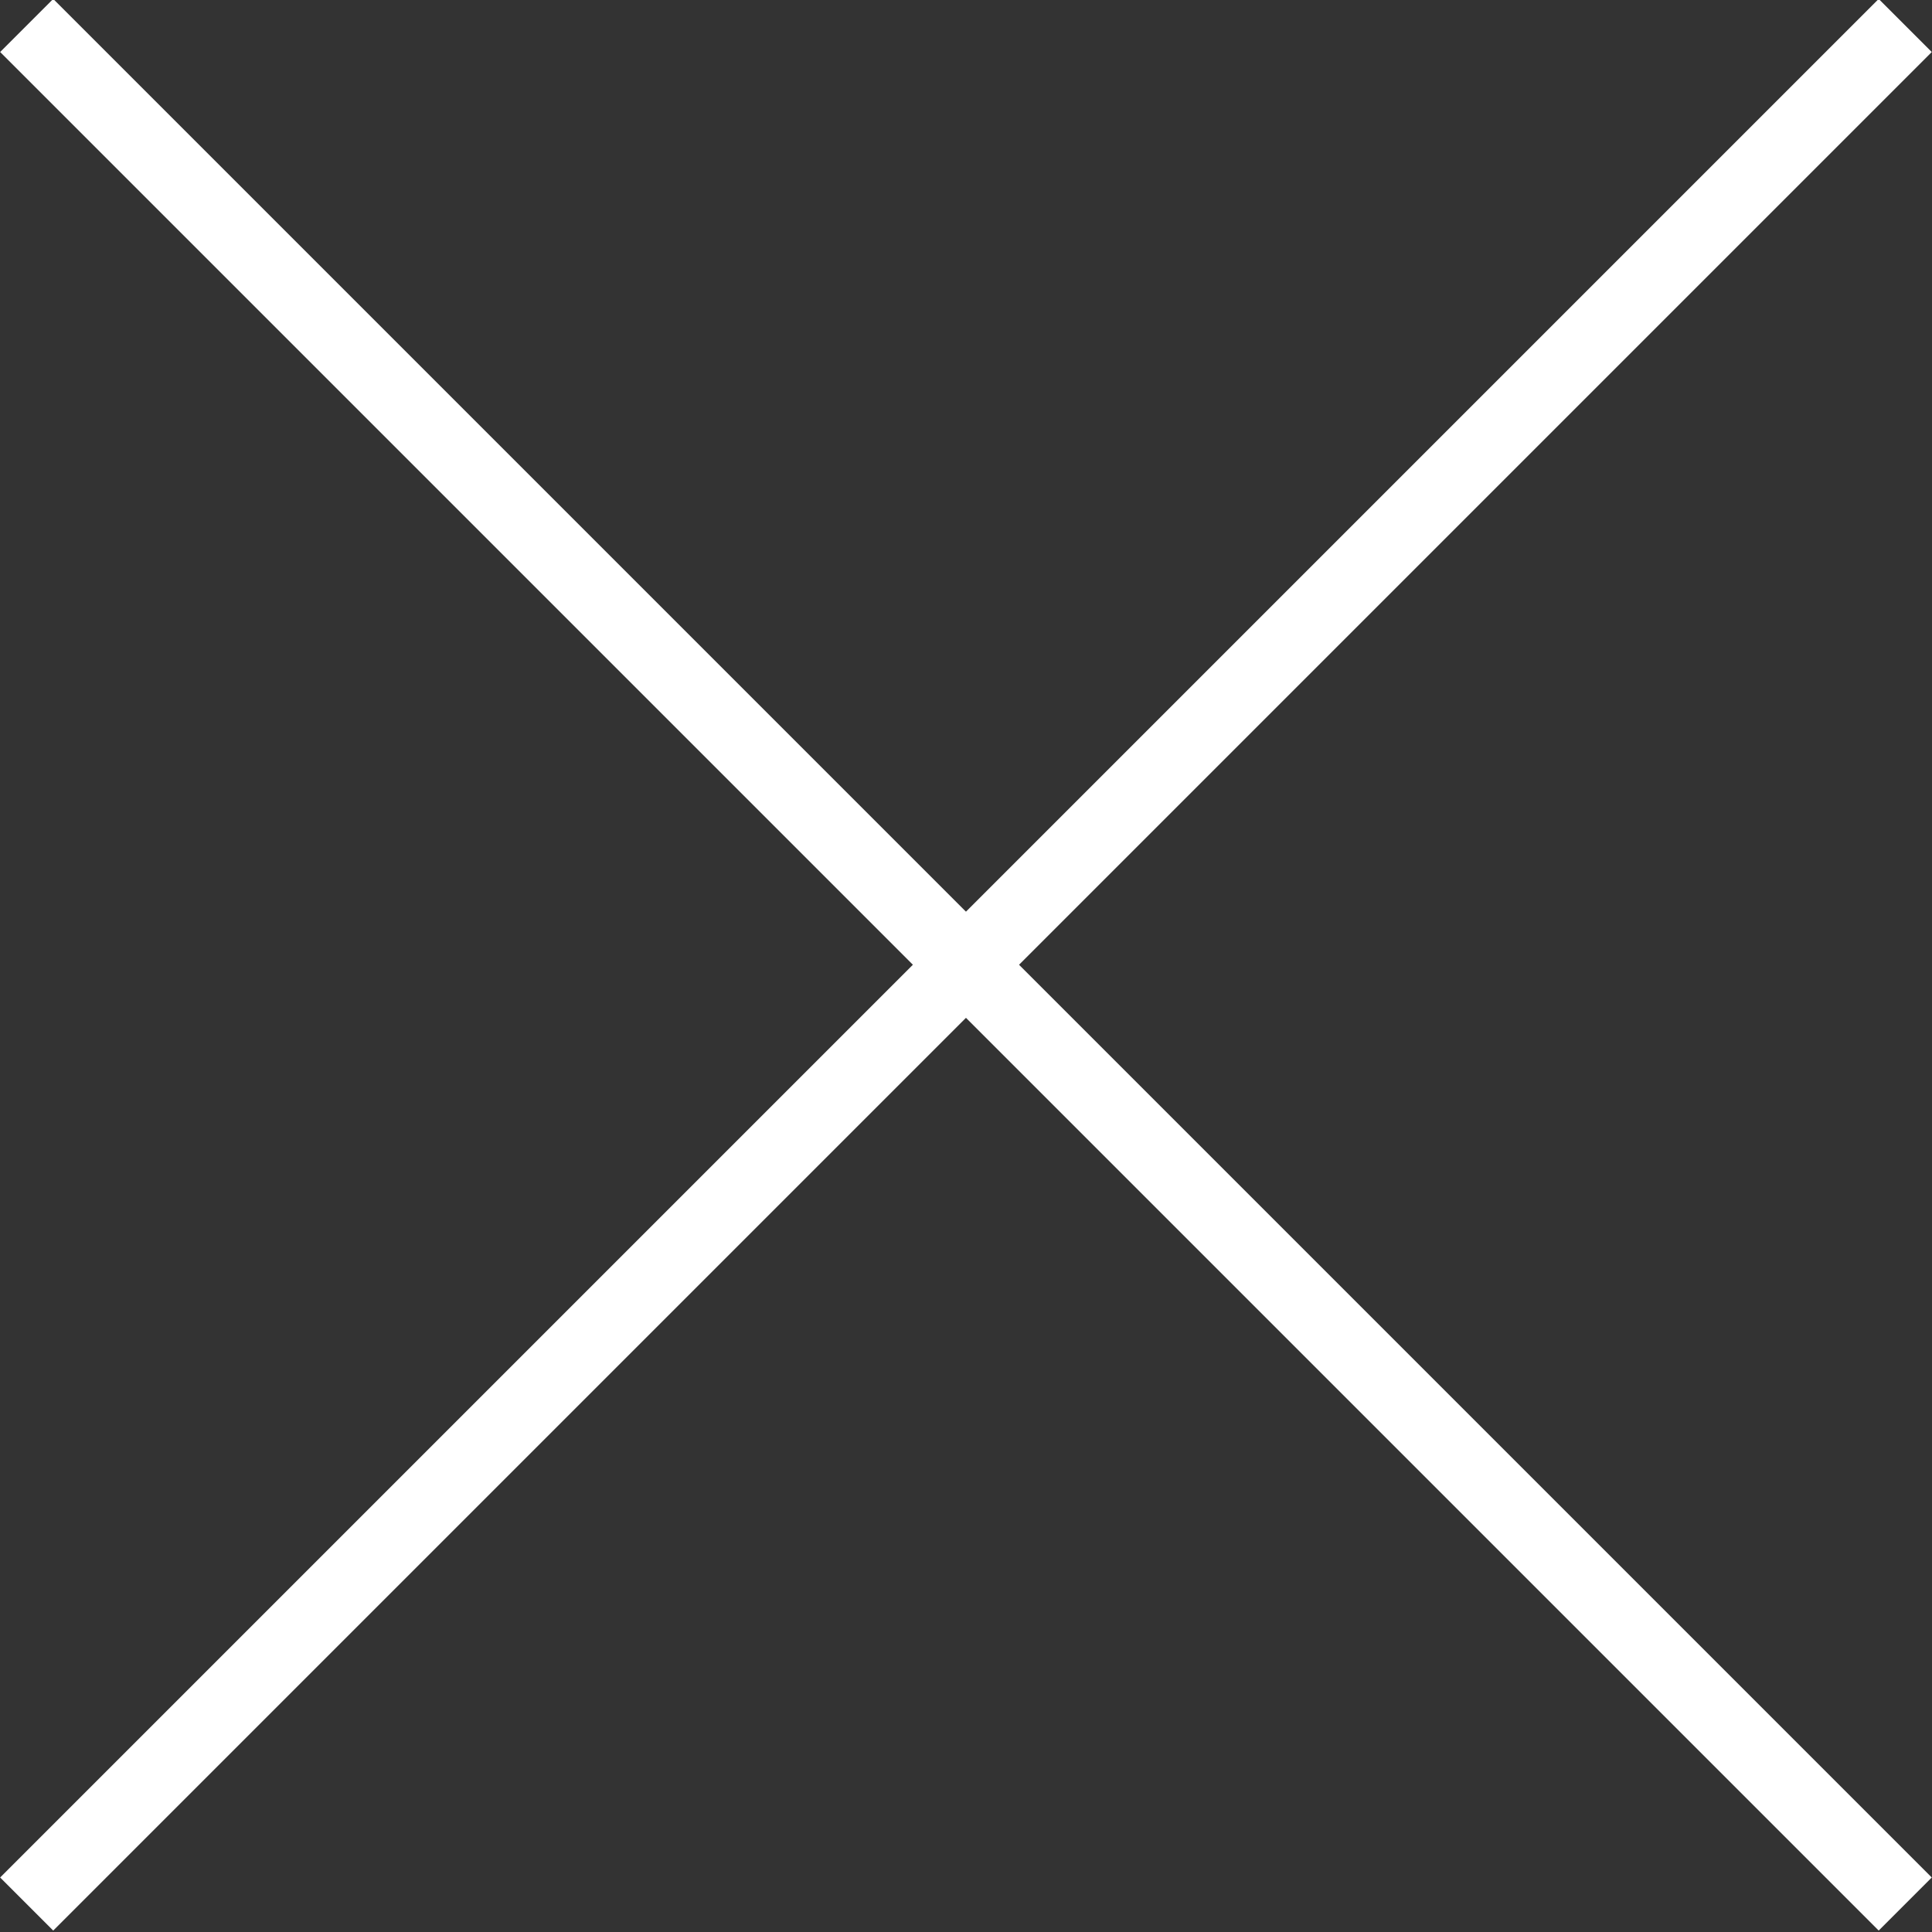 <?xml version="1.0" encoding="utf-8"?>
<!-- Generator: Adobe Illustrator 18.0.0, SVG Export Plug-In . SVG Version: 6.00 Build 0)  -->
<!DOCTYPE svg PUBLIC "-//W3C//DTD SVG 1.1//EN" "http://www.w3.org/Graphics/SVG/1.1/DTD/svg11.dtd">
<svg version="1.1" id="Layer_1" xmlns="http://www.w3.org/2000/svg" xmlns:xlink="http://www.w3.org/1999/xlink" x="0px" y="0px"
	 viewBox="0 0 128.7 128.7" enable-background="new 0 0 128.7 128.7" xml:space="preserve">
<rect x="0" y="0" width="128.7" height="128.7" fill="#333333" stroke="none"/>
<g>
	
		<rect x="61.8" y="-24.2" transform="matrix(0.707 0.707 -0.707 0.707 64.347 -26.653)" fill="#FFFFFF" width="5" height="177"/>
</g>
<g>
	
		<rect x="-24.2" y="61.8" transform="matrix(0.707 0.707 -0.707 0.707 64.347 -26.653)" fill="#FFFFFF" width="177" height="5"/>
</g>
</svg>
